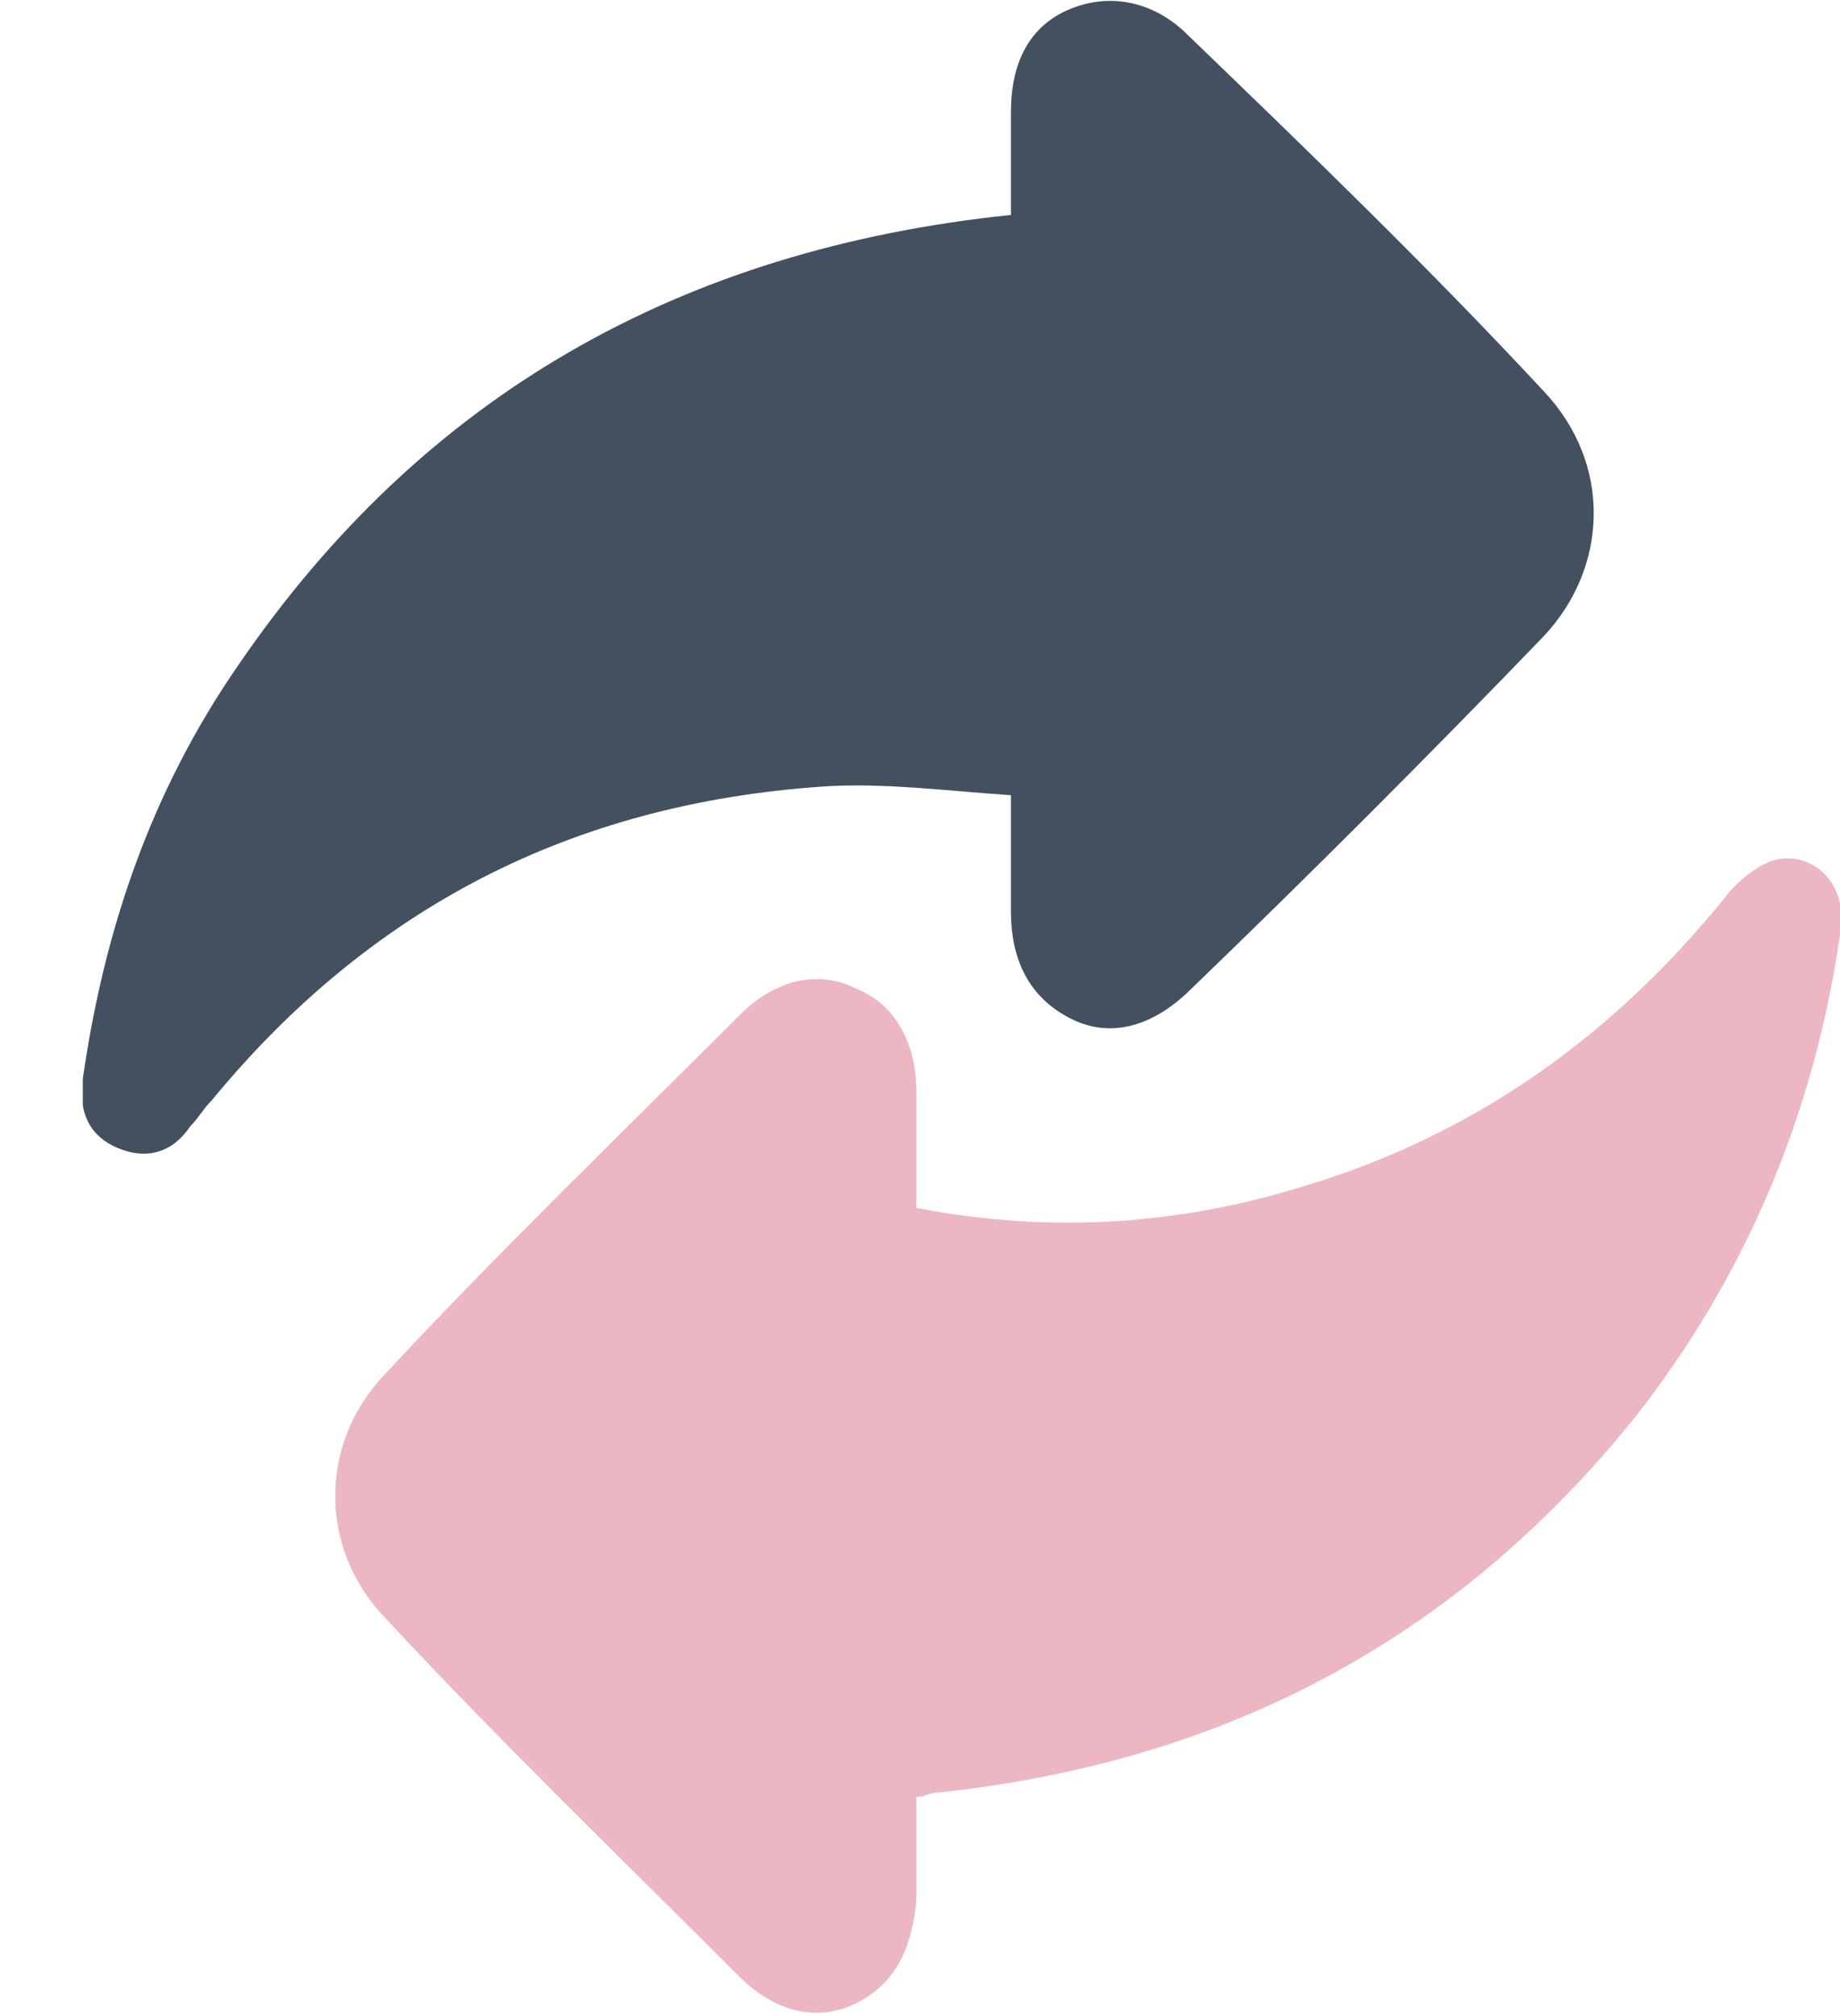 <svg width="21" height="23" viewBox="0 0 21 23" fill="none" xmlns="http://www.w3.org/2000/svg">
<g clip-path="url(#clip0_98_381)">
<path d="M10.459 20.499C10.459 20.94 10.459 21.333 10.459 21.676C10.41 22.166 10.263 22.608 9.772 22.853C9.282 23.098 8.792 22.902 8.448 22.559C7.075 21.186 5.702 19.861 4.378 18.439C3.642 17.655 3.642 16.478 4.378 15.693C5.702 14.271 7.075 12.947 8.448 11.574C8.792 11.23 9.282 11.034 9.772 11.279C10.263 11.476 10.459 11.966 10.459 12.456C10.459 12.898 10.459 13.339 10.459 13.78C11.979 14.075 13.45 13.976 14.873 13.535C16.834 12.947 18.404 11.819 19.679 10.249C19.826 10.053 20.071 9.857 20.267 9.808C20.709 9.71 21.101 10.102 21.003 10.642C20.709 12.701 19.924 14.565 18.649 16.183C16.589 18.733 13.941 20.107 10.704 20.45C10.606 20.45 10.557 20.499 10.459 20.499Z" fill="#ECB6C3"/>
<path d="M11.538 2.452C11.538 2.06 11.538 1.667 11.538 1.275C11.538 0.736 11.734 0.294 12.225 0.098C12.715 -0.098 13.205 0.049 13.549 0.392C14.922 1.716 16.295 3.04 17.619 4.463C18.404 5.296 18.355 6.473 17.619 7.258C16.295 8.631 14.971 9.955 13.598 11.279C13.205 11.672 12.715 11.868 12.225 11.623C11.734 11.377 11.538 10.936 11.538 10.397C11.538 10.004 11.538 9.612 11.538 9.072C10.802 9.023 10.067 8.925 9.38 8.974C6.536 9.171 4.231 10.348 2.416 12.554C2.318 12.652 2.269 12.751 2.171 12.849C1.975 13.143 1.681 13.241 1.338 13.094C0.994 12.947 0.896 12.652 0.945 12.309C1.19 10.593 1.73 9.023 2.711 7.601C4.819 4.512 7.762 2.844 11.538 2.452Z" fill="#43505F"/>
</g>
<defs>
<clipPath id="clip0_98_381">
<rect width="20.058" height="23" fill="white" transform="translate(0.945)"/>
</clipPath>
</defs>
</svg>
